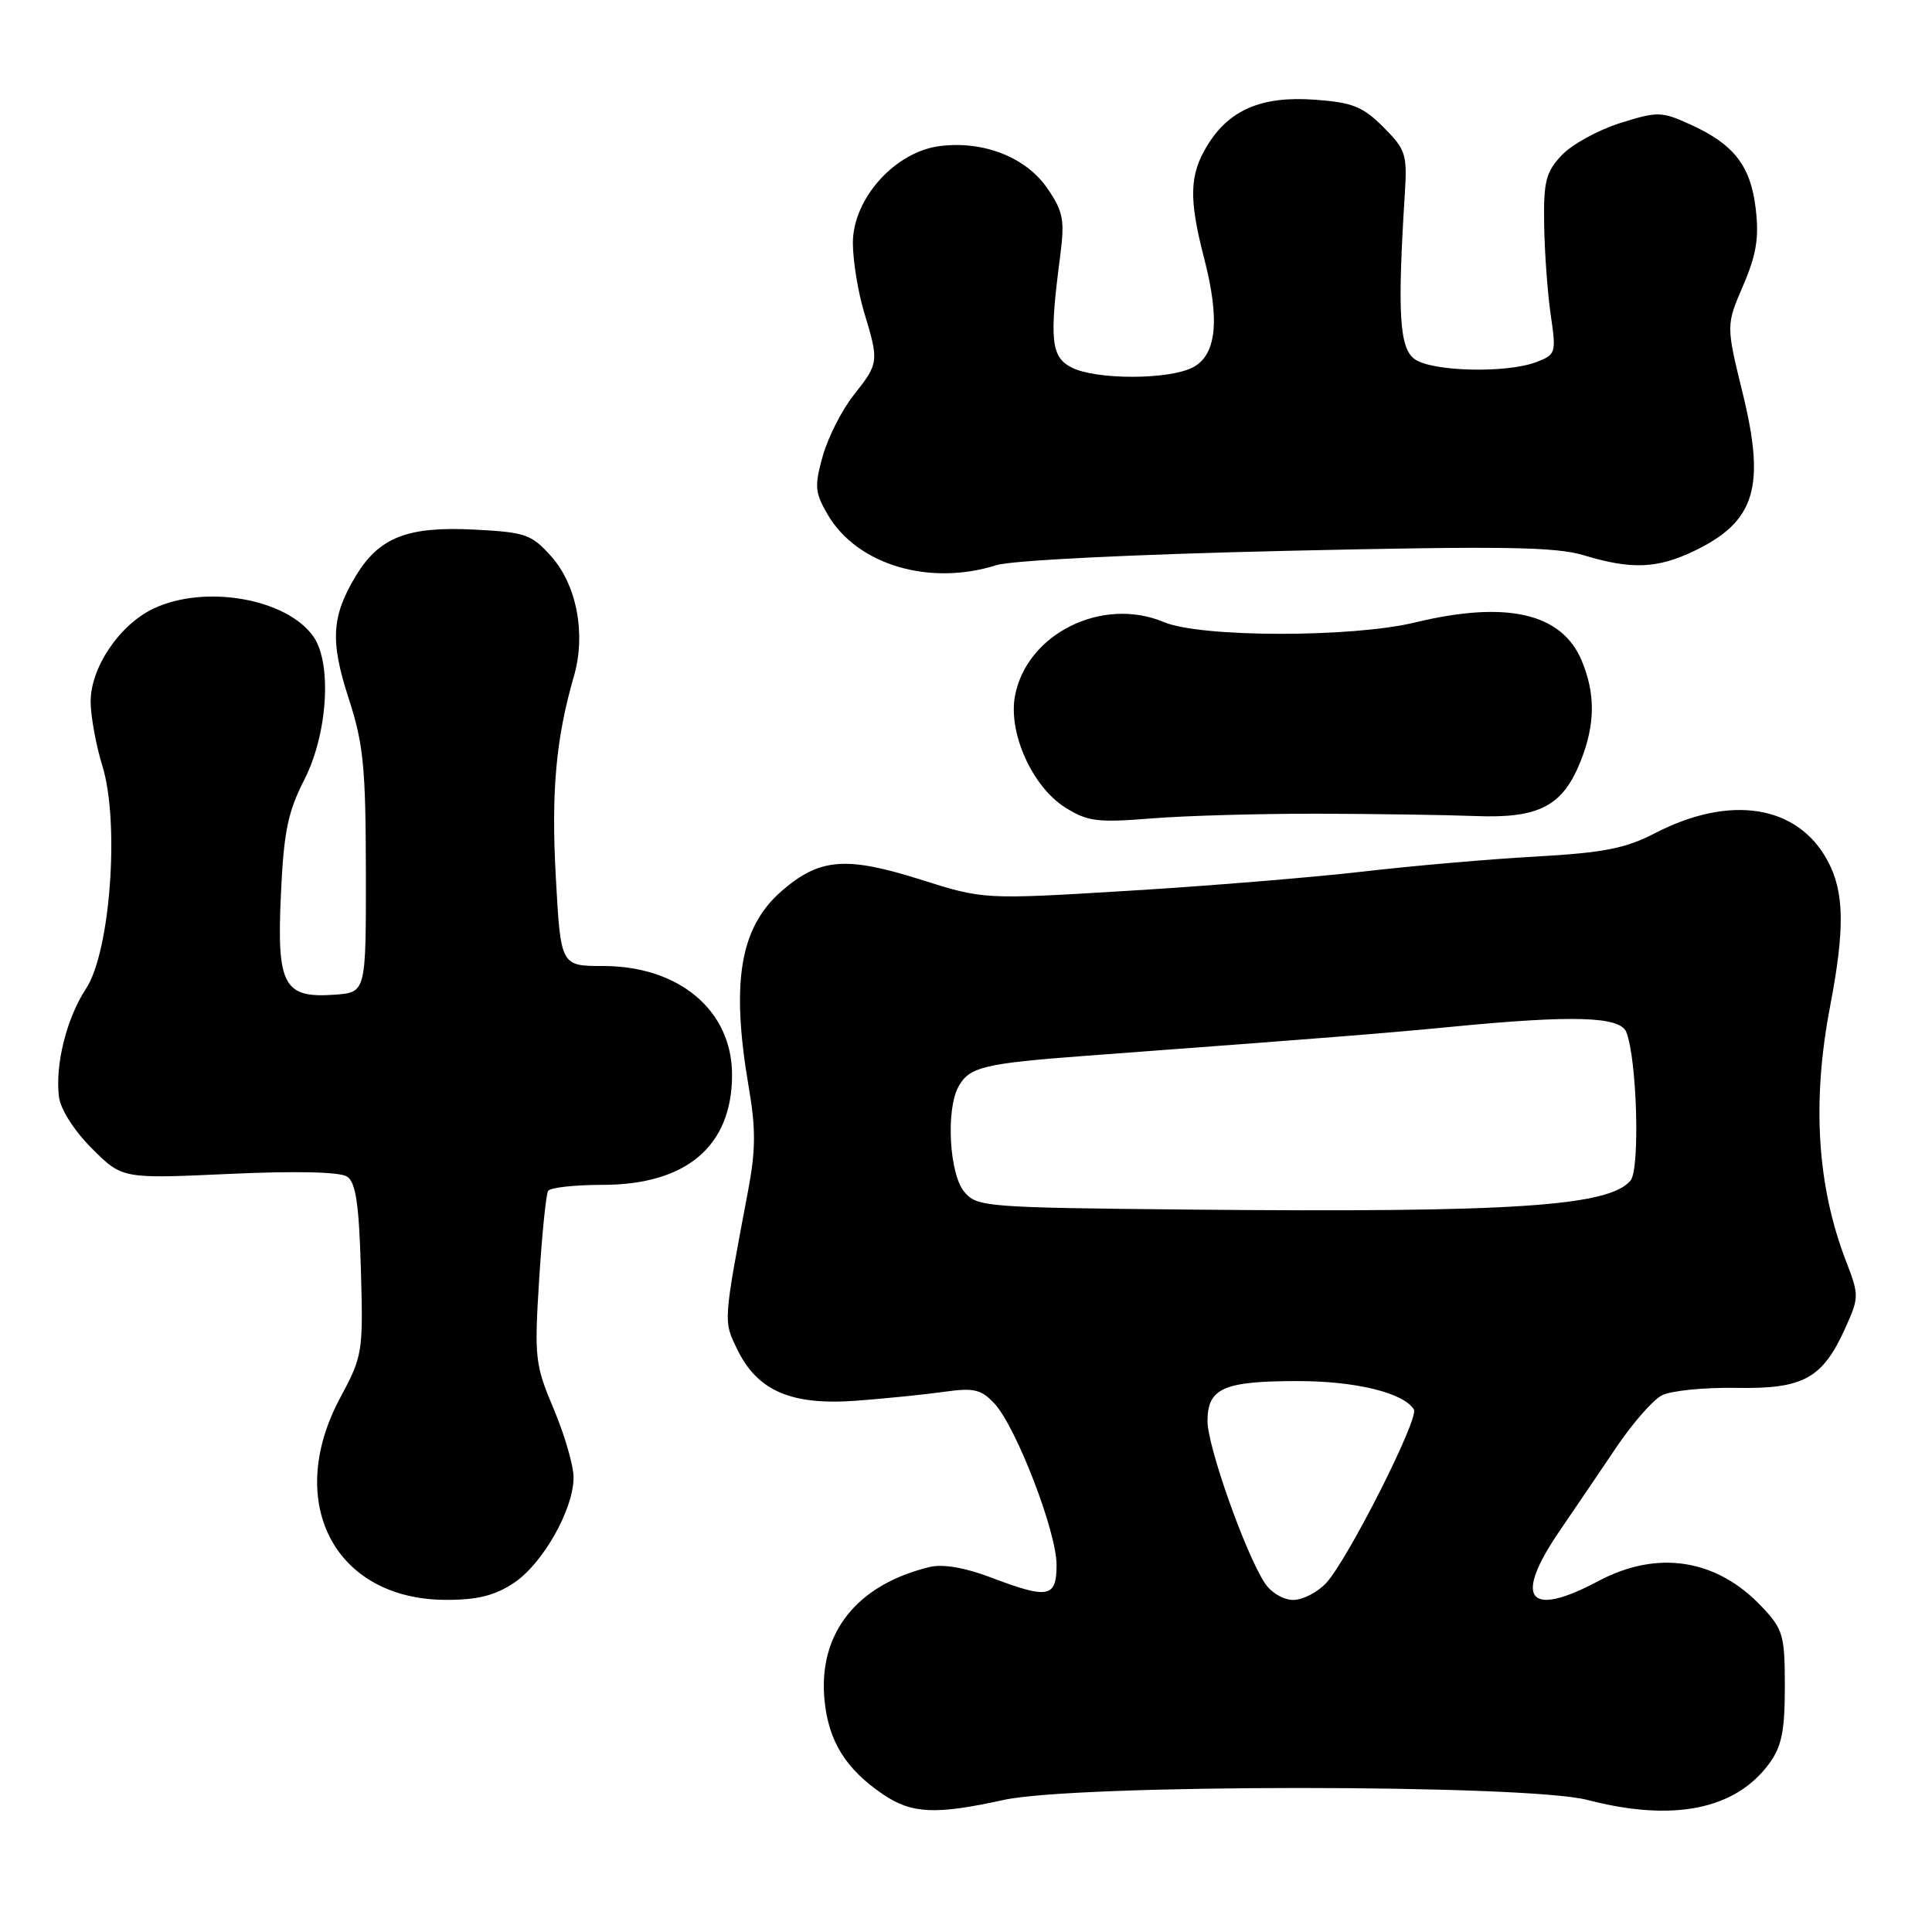 <?xml version="1.0" encoding="UTF-8" standalone="no"?>
<!DOCTYPE svg PUBLIC "-//W3C//DTD SVG 1.1//EN" "http://www.w3.org/Graphics/SVG/1.1/DTD/svg11.dtd" >
<svg xmlns="http://www.w3.org/2000/svg" xmlns:xlink="http://www.w3.org/1999/xlink" version="1.1" viewBox="0 0 256 256">
 <g >
 <path fill="currentColor"
d=" M 133.00 238.50 C 142.59 236.39 202.24 236.39 210.34 238.50 C 221.68 241.45 229.94 239.80 234.43 233.68 C 236.08 231.43 236.50 229.36 236.50 223.50 C 236.50 216.69 236.27 215.89 233.50 212.95 C 227.50 206.56 219.65 205.32 211.79 209.50 C 202.47 214.46 200.48 211.89 206.66 202.85 C 208.67 199.91 212.05 194.93 214.17 191.78 C 216.29 188.63 218.99 185.54 220.17 184.91 C 221.35 184.28 225.77 183.83 229.99 183.90 C 238.97 184.07 241.48 182.69 244.52 175.96 C 246.34 171.92 246.35 171.62 244.62 167.14 C 240.77 157.16 240.07 146.03 242.50 133.34 C 244.47 123.02 244.39 118.20 242.17 114.06 C 238.21 106.68 229.30 105.24 219.34 110.38 C 215.38 112.43 212.50 112.99 203.50 113.50 C 197.45 113.83 187.10 114.73 180.50 115.50 C 173.90 116.26 159.92 117.41 149.42 118.04 C 130.35 119.20 130.35 119.20 121.92 116.53 C 112.04 113.41 108.53 113.72 103.50 118.13 C 98.04 122.93 96.84 130.17 99.20 143.98 C 100.16 149.54 100.14 152.40 99.13 157.75 C 95.81 175.34 95.83 175.00 97.72 178.86 C 100.39 184.32 104.89 186.25 113.50 185.60 C 117.35 185.31 122.57 184.78 125.11 184.42 C 129.05 183.87 130.00 184.09 131.77 185.98 C 134.65 189.08 140.00 202.95 140.00 207.34 C 140.00 211.72 138.93 211.92 131.21 208.99 C 127.87 207.72 124.93 207.22 123.21 207.63 C 113.52 209.96 108.40 216.42 109.25 225.25 C 109.77 230.71 112.05 234.39 116.99 237.75 C 120.80 240.34 123.95 240.49 133.00 238.50 Z  M 68.10 209.74 C 71.93 207.19 76.00 200.00 76.00 195.76 C 76.00 194.21 74.82 190.14 73.38 186.72 C 70.89 180.83 70.79 179.92 71.44 169.55 C 71.82 163.52 72.35 158.24 72.63 157.80 C 72.90 157.36 76.14 157.00 79.82 157.00 C 90.96 157.00 97.00 151.87 97.00 142.41 C 97.00 133.90 90.00 128.00 79.90 128.00 C 74.30 128.00 74.30 128.00 73.65 116.25 C 73.02 104.92 73.66 97.84 76.05 89.59 C 77.66 84.02 76.43 77.51 73.03 73.71 C 70.42 70.79 69.64 70.52 62.75 70.17 C 54.02 69.73 50.26 71.20 47.20 76.23 C 43.92 81.63 43.72 84.92 46.20 92.54 C 48.16 98.57 48.46 101.64 48.48 115.50 C 48.50 131.50 48.50 131.50 44.37 131.80 C 37.59 132.30 36.66 130.58 37.22 118.56 C 37.60 110.21 38.13 107.61 40.34 103.28 C 43.42 97.24 44.01 87.89 41.53 84.35 C 38.00 79.31 27.16 77.41 20.34 80.64 C 15.83 82.78 12.00 88.46 12.01 92.98 C 12.02 94.92 12.72 98.75 13.57 101.50 C 15.87 108.96 14.62 126.10 11.41 130.98 C 8.83 134.90 7.29 141.04 7.81 145.32 C 8.01 146.98 9.82 149.82 12.17 152.17 C 16.20 156.20 16.20 156.20 30.35 155.55 C 39.31 155.14 45.05 155.28 46.00 155.91 C 47.15 156.69 47.57 159.56 47.82 168.21 C 48.13 179.19 48.06 179.66 45.07 185.23 C 37.63 199.12 44.37 211.97 59.10 211.99 C 63.26 212.00 65.58 211.42 68.10 209.74 Z  M 174.50 107.82 C 182.20 107.84 191.65 107.98 195.50 108.13 C 203.91 108.46 207.05 106.83 209.42 100.92 C 211.38 96.02 211.43 91.96 209.58 87.53 C 206.94 81.23 199.63 79.55 187.50 82.48 C 179.11 84.51 159.07 84.48 154.22 82.43 C 146.06 79.00 136.03 83.97 134.49 92.22 C 133.57 97.13 136.80 104.28 141.18 107.02 C 144.11 108.85 145.45 109.02 152.50 108.45 C 156.90 108.09 166.80 107.81 174.50 107.82 Z  M 132.01 74.89 C 134.05 74.25 150.03 73.46 170.41 72.99 C 199.10 72.34 206.15 72.44 209.91 73.59 C 216.21 75.50 219.65 75.35 224.60 72.95 C 232.57 69.09 233.96 64.52 230.93 52.17 C 228.71 43.10 228.71 43.10 230.97 37.85 C 232.73 33.76 233.10 31.50 232.64 27.64 C 231.97 21.94 229.74 19.09 223.90 16.46 C 220.14 14.76 219.63 14.75 214.64 16.32 C 211.74 17.24 208.27 19.15 206.93 20.57 C 204.83 22.81 204.51 24.06 204.61 29.83 C 204.67 33.50 205.06 38.85 205.48 41.73 C 206.22 46.78 206.16 46.99 203.56 47.98 C 199.59 49.49 189.72 49.24 187.44 47.58 C 185.43 46.11 185.15 41.53 186.14 25.77 C 186.48 20.44 186.28 19.82 183.30 16.84 C 180.58 14.12 179.21 13.57 174.21 13.21 C 167.17 12.70 162.86 14.54 159.96 19.30 C 157.60 23.17 157.51 26.33 159.55 34.21 C 161.69 42.45 161.19 47.11 158.00 48.71 C 154.76 50.34 145.21 50.33 142.00 48.70 C 139.26 47.30 139.03 45.04 140.47 34.00 C 141.10 29.17 140.90 28.07 138.81 25.00 C 135.98 20.84 130.32 18.61 124.50 19.36 C 118.56 20.13 113.00 26.35 113.01 32.21 C 113.02 34.57 113.69 38.71 114.51 41.41 C 116.48 47.91 116.45 48.15 113.14 52.32 C 111.57 54.30 109.72 57.94 109.02 60.42 C 107.90 64.43 107.97 65.27 109.69 68.21 C 113.56 74.83 123.14 77.70 132.01 74.89 Z  M 167.58 209.75 C 164.99 205.76 160.00 191.64 160.00 188.31 C 160.00 183.94 162.11 183.00 171.97 183.00 C 179.65 183.00 185.98 184.55 187.35 186.76 C 188.07 187.92 178.63 206.60 175.73 209.75 C 174.58 210.99 172.62 212.00 171.35 212.00 C 170.06 212.00 168.40 211.01 167.58 209.75 Z  M 158.00 160.28 C 130.38 160.01 129.45 159.94 127.75 157.89 C 125.80 155.54 125.33 147.12 126.97 144.05 C 128.41 141.37 130.26 140.92 144.00 139.89 C 176.91 137.44 183.19 136.94 192.50 136.04 C 208.49 134.49 214.66 134.68 215.49 136.75 C 216.91 140.27 217.33 154.90 216.06 156.42 C 213.23 159.84 200.53 160.68 158.00 160.28 Z "/>
</g>
</svg>